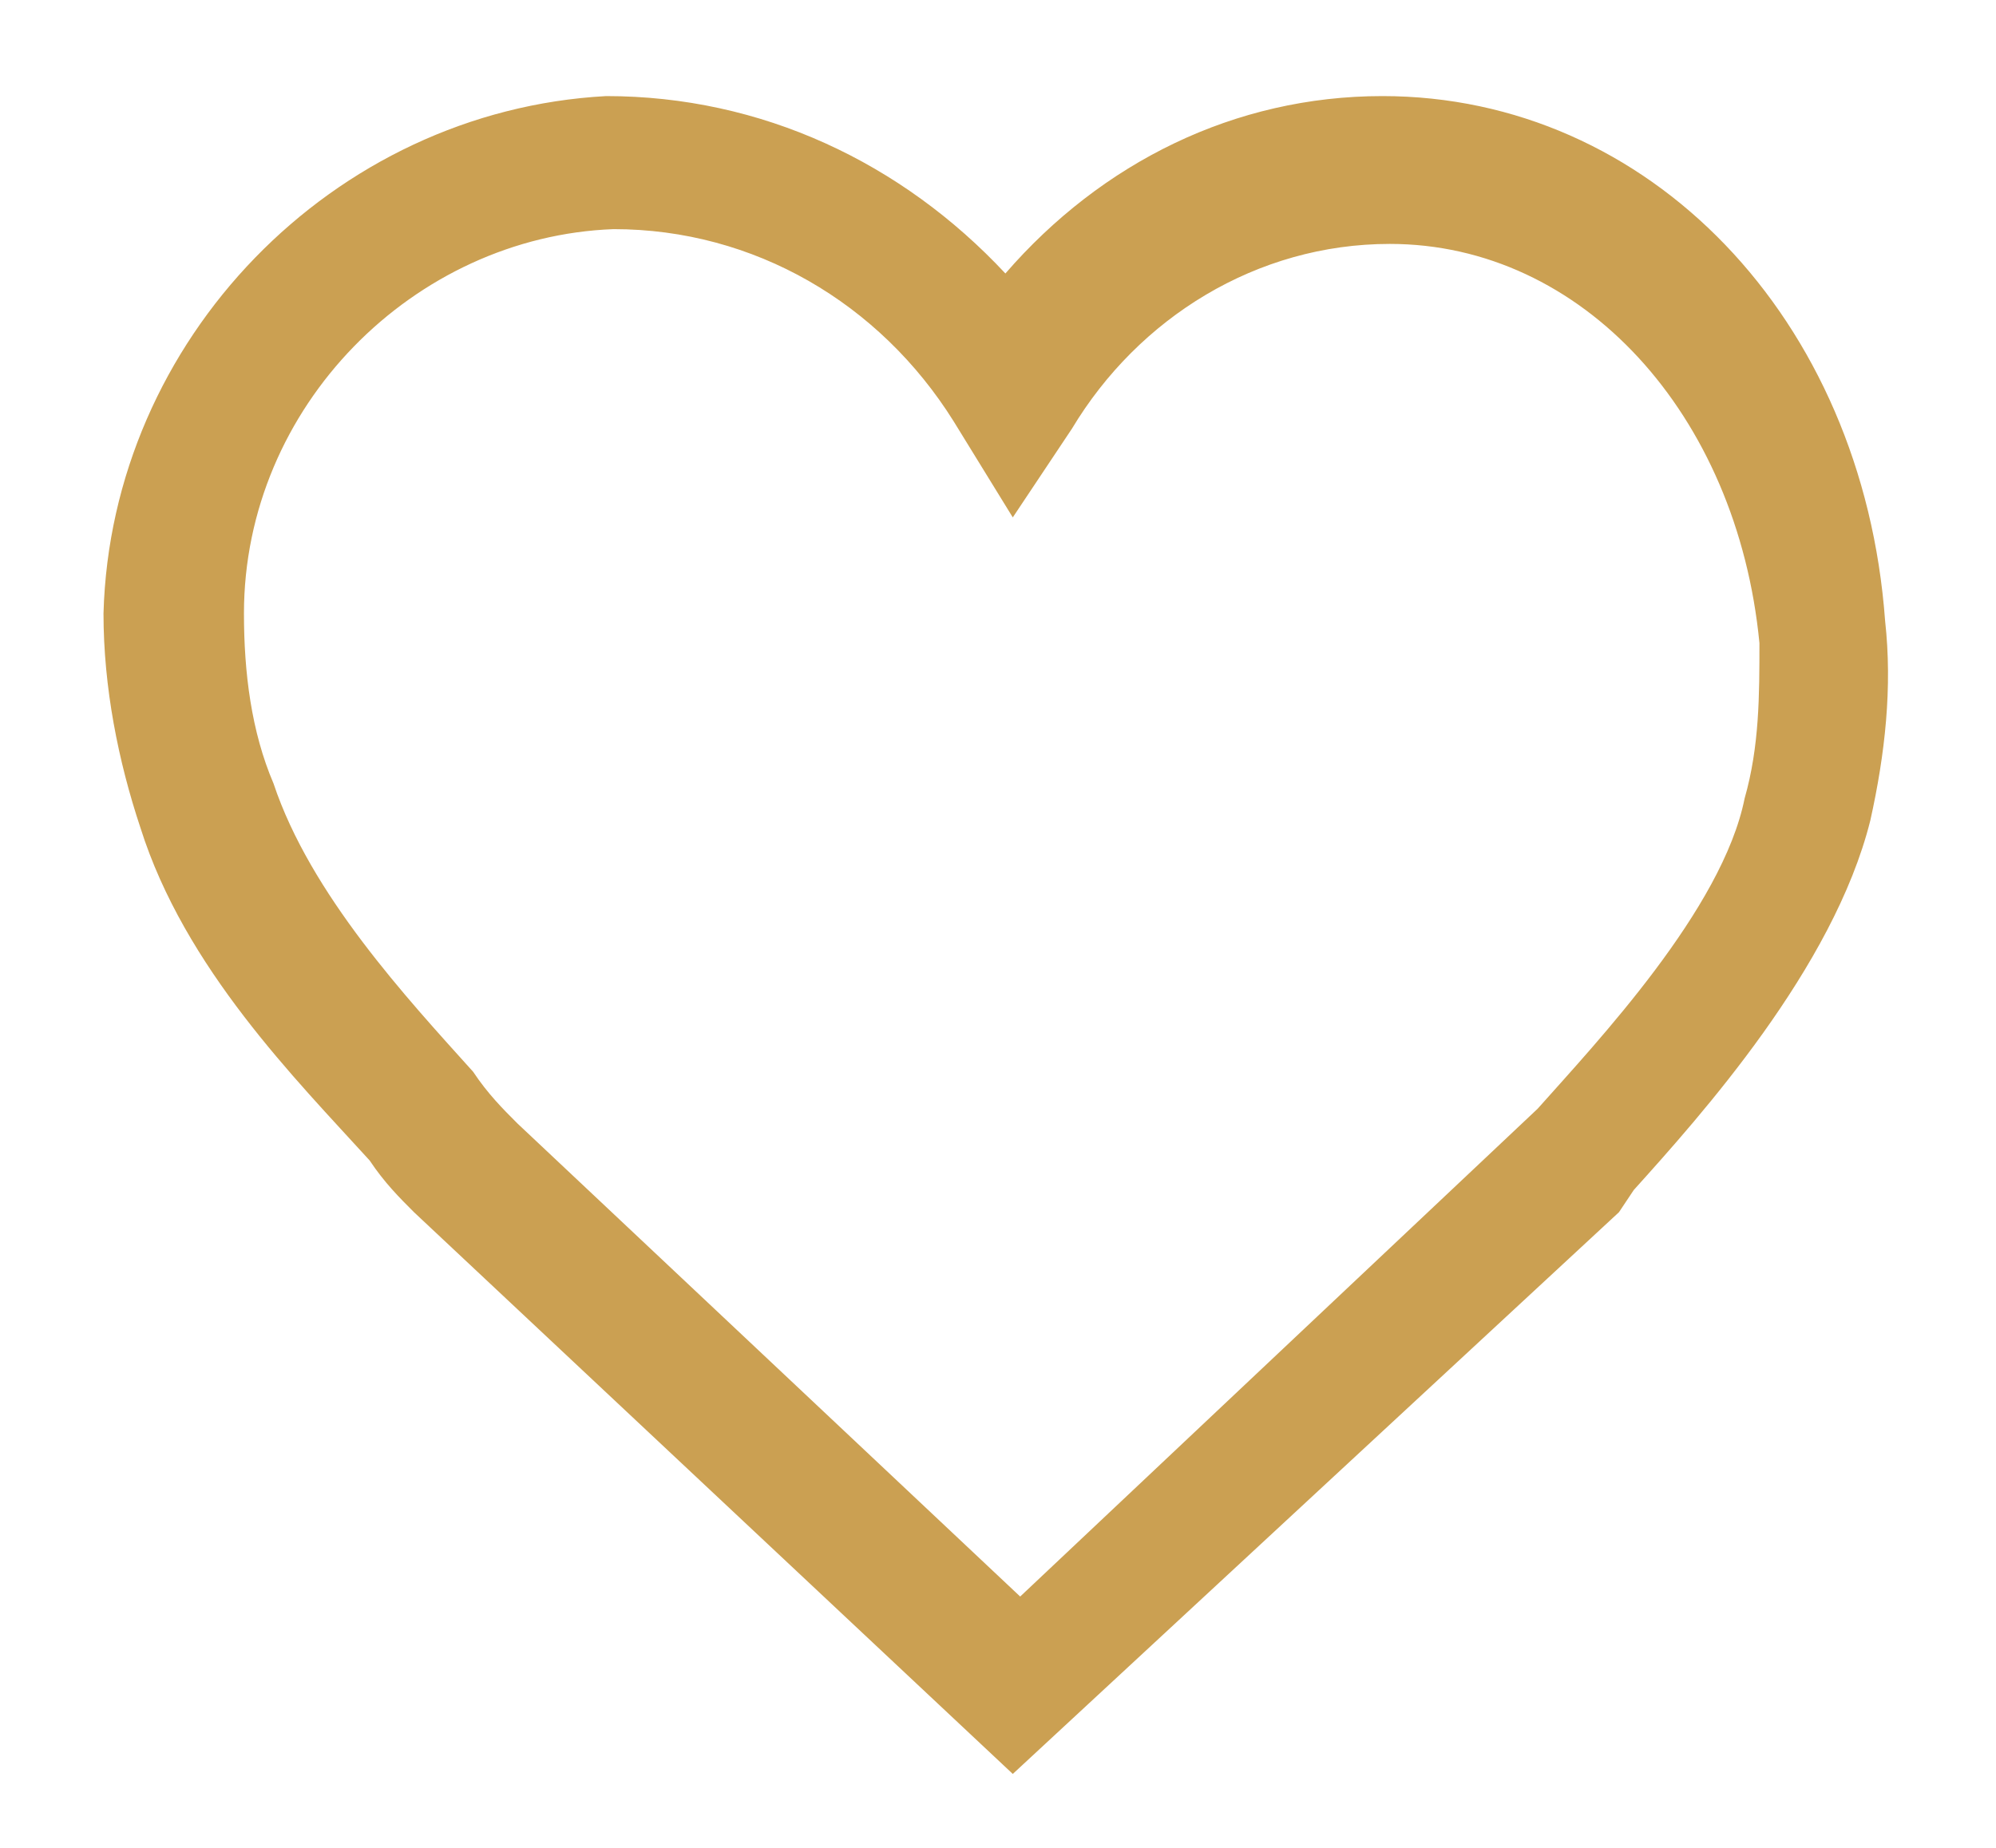 <?xml version="1.0" encoding="utf-8"?>
<!-- Generator: Adobe Illustrator 21.0.2, SVG Export Plug-In . SVG Version: 6.00 Build 0)  -->
<svg version="1.1" id="Layer_1" xmlns="http://www.w3.org/2000/svg" xmlns:xlink="http://www.w3.org/1999/xlink" x="0px" y="0px"
	 viewBox="0 0 27 25" style="enable-background:new 0 0 27 25;" xml:space="preserve">
<style type="text/css">
	.st0{fill:#CBA052;}
</style>
<path class="st0" d="M13.7,24l-8.1-7.6c-0.2-0.2-0.4-0.4-0.6-0.7c-1-1.1-2.5-2.6-3.1-4.5c-0.3-0.9-0.5-1.9-0.5-2.9
	c0.1-3.7,3.1-6.8,6.8-7c2.1,0,4,0.9,5.4,2.4c1.3-1.5,3.1-2.4,5.1-2.4c3.6,0,6.5,3,6.8,7.1c0.1,0.9,0,1.8-0.2,2.7c-0.5,2-2.3,4-3.2,5
	l-0.2,0.3L13.7,24z M8.3,3.1c-2.7,0.1-5,2.4-5,5.2c0,0.8,0.1,1.6,0.4,2.3c0.5,1.5,1.8,2.9,2.7,3.9C6.6,14.8,6.8,15,7,15.2l6.8,6.4
	l7-6.6c0.8-0.9,2.5-2.7,2.8-4.2c0.2-0.7,0.2-1.4,0.2-2.1l0,0c-0.3-3.1-2.4-5.4-5-5.4c-1.8,0-3.4,1-4.3,2.5L13.7,7l-0.8-1.3
	C11.9,4.1,10.2,3.1,8.3,3.1z"/>
</svg>
